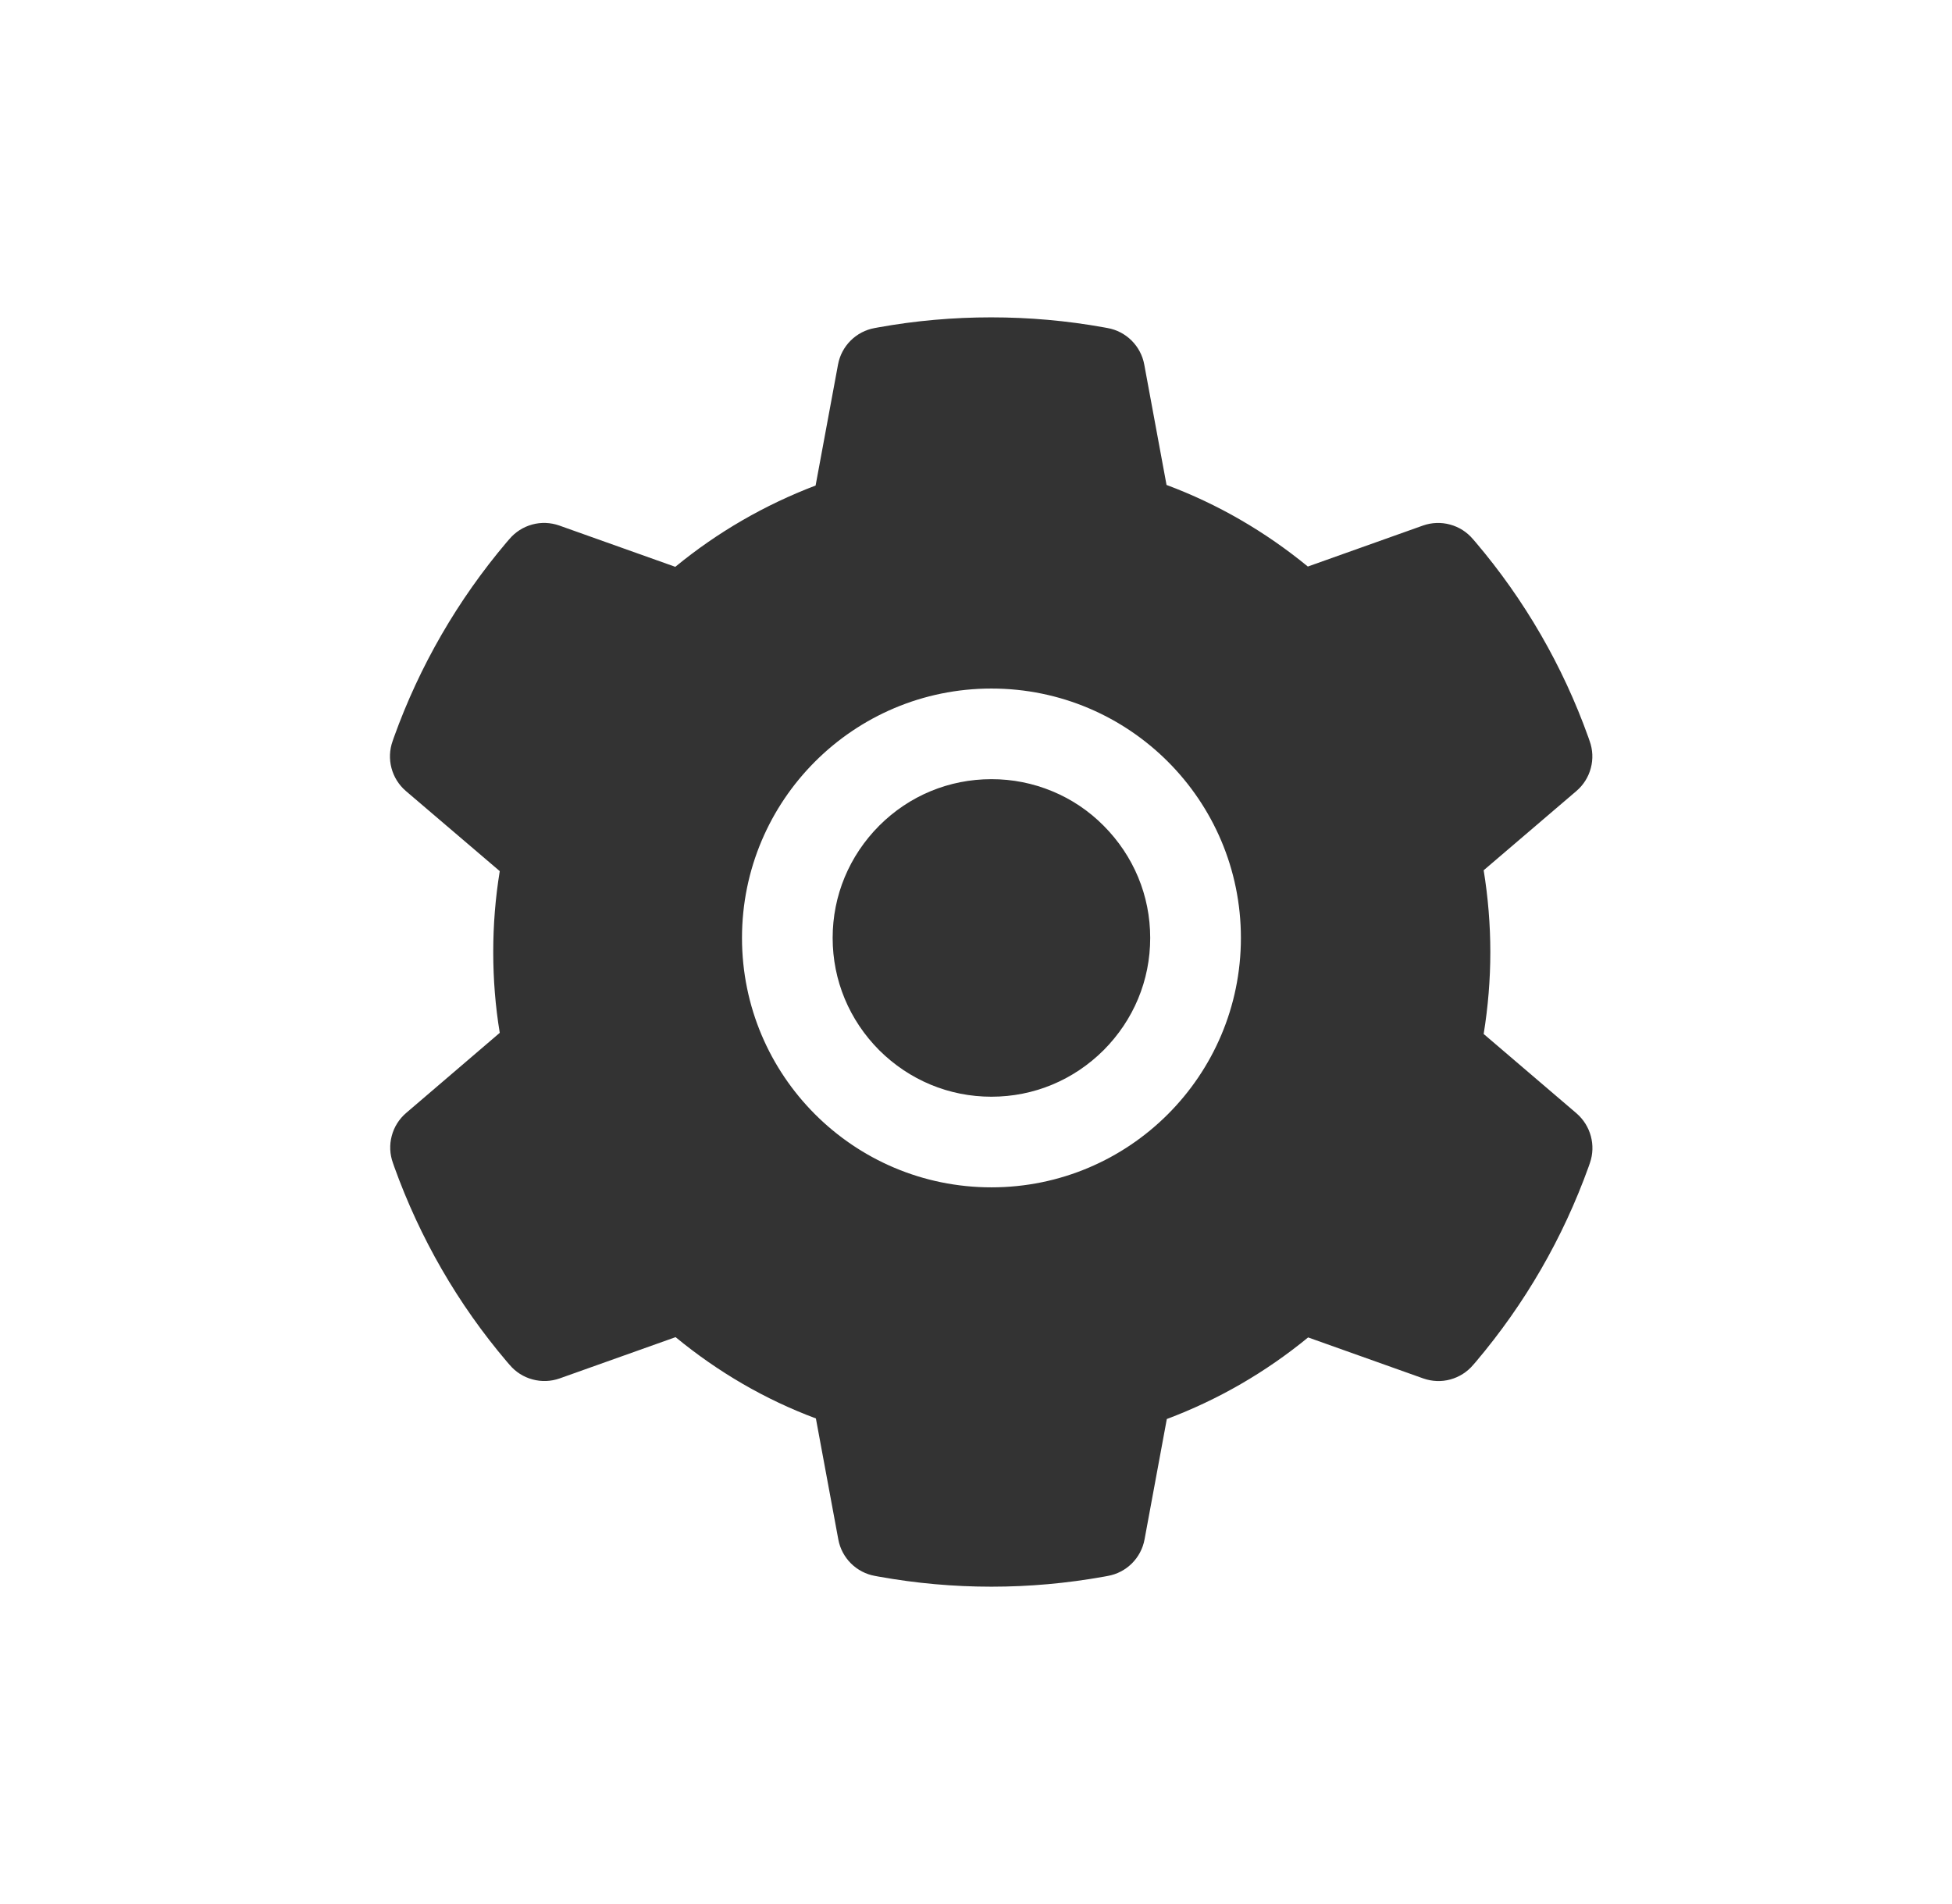 <svg width="41" height="40" viewBox="0 0 41 40" fill="none" xmlns="http://www.w3.org/2000/svg">
<path d="M20.824 16.369C19.933 16.369 19.098 16.715 18.466 17.347C17.838 17.979 17.489 18.813 17.489 19.704C17.489 20.596 17.838 21.43 18.466 22.062C19.098 22.691 19.933 23.04 20.824 23.04C21.715 23.04 22.55 22.691 23.181 22.062C23.81 21.43 24.159 20.596 24.159 19.704C24.159 18.813 23.81 17.979 23.181 17.347C22.873 17.036 22.506 16.789 22.101 16.622C21.696 16.454 21.262 16.368 20.824 16.369ZM33.112 23.388L31.163 21.722C31.255 21.156 31.303 20.578 31.303 20.003C31.303 19.427 31.255 18.846 31.163 18.283L33.112 16.617C33.259 16.491 33.365 16.323 33.414 16.135C33.464 15.948 33.455 15.75 33.389 15.568L33.362 15.49C32.826 13.99 32.022 12.6 30.99 11.386L30.936 11.324C30.811 11.176 30.644 11.07 30.457 11.02C30.271 10.969 30.073 10.976 29.89 11.04L27.47 11.902C26.576 11.169 25.581 10.59 24.502 10.188L24.034 7.658C23.999 7.467 23.906 7.292 23.769 7.155C23.631 7.018 23.456 6.926 23.265 6.892L23.184 6.877C21.635 6.597 20.001 6.597 18.452 6.877L18.371 6.892C18.18 6.926 18.005 7.018 17.867 7.155C17.73 7.292 17.637 7.467 17.602 7.658L17.131 10.2C16.063 10.606 15.067 11.182 14.184 11.908L11.746 11.04C11.563 10.976 11.365 10.968 11.179 11.019C10.992 11.07 10.825 11.176 10.7 11.324L10.646 11.386C9.616 12.601 8.812 13.991 8.274 15.49L8.247 15.568C8.113 15.94 8.223 16.358 8.524 16.617L10.497 18.301C10.405 18.861 10.36 19.433 10.36 20C10.36 20.572 10.405 21.144 10.497 21.698L8.53 23.382C8.383 23.508 8.277 23.676 8.228 23.864C8.178 24.051 8.187 24.249 8.253 24.431L8.28 24.509C8.819 26.008 9.615 27.394 10.652 28.613L10.706 28.675C10.831 28.823 10.998 28.929 11.185 28.979C11.371 29.03 11.569 29.023 11.752 28.959L14.19 28.091C15.078 28.822 16.067 29.4 17.137 29.799L17.608 32.341C17.643 32.532 17.736 32.707 17.873 32.844C18.011 32.981 18.186 33.073 18.377 33.107L18.458 33.122C20.023 33.404 21.625 33.404 23.191 33.122L23.271 33.107C23.462 33.073 23.637 32.981 23.775 32.844C23.912 32.707 24.005 32.532 24.04 32.341L24.508 29.811C25.587 29.406 26.582 28.83 27.476 28.097L29.896 28.959C30.079 29.023 30.277 29.031 30.463 28.98C30.65 28.929 30.817 28.823 30.942 28.675L30.996 28.613C32.033 27.388 32.829 26.008 33.368 24.509L33.395 24.431C33.523 24.062 33.413 23.648 33.112 23.388ZM20.824 24.944C17.93 24.944 15.585 22.598 15.585 19.704C15.585 16.811 17.93 14.465 20.824 14.465C23.718 14.465 26.064 16.811 26.064 19.704C26.064 22.598 23.718 24.944 20.824 24.944Z" fill="#333333"/>
</svg>

